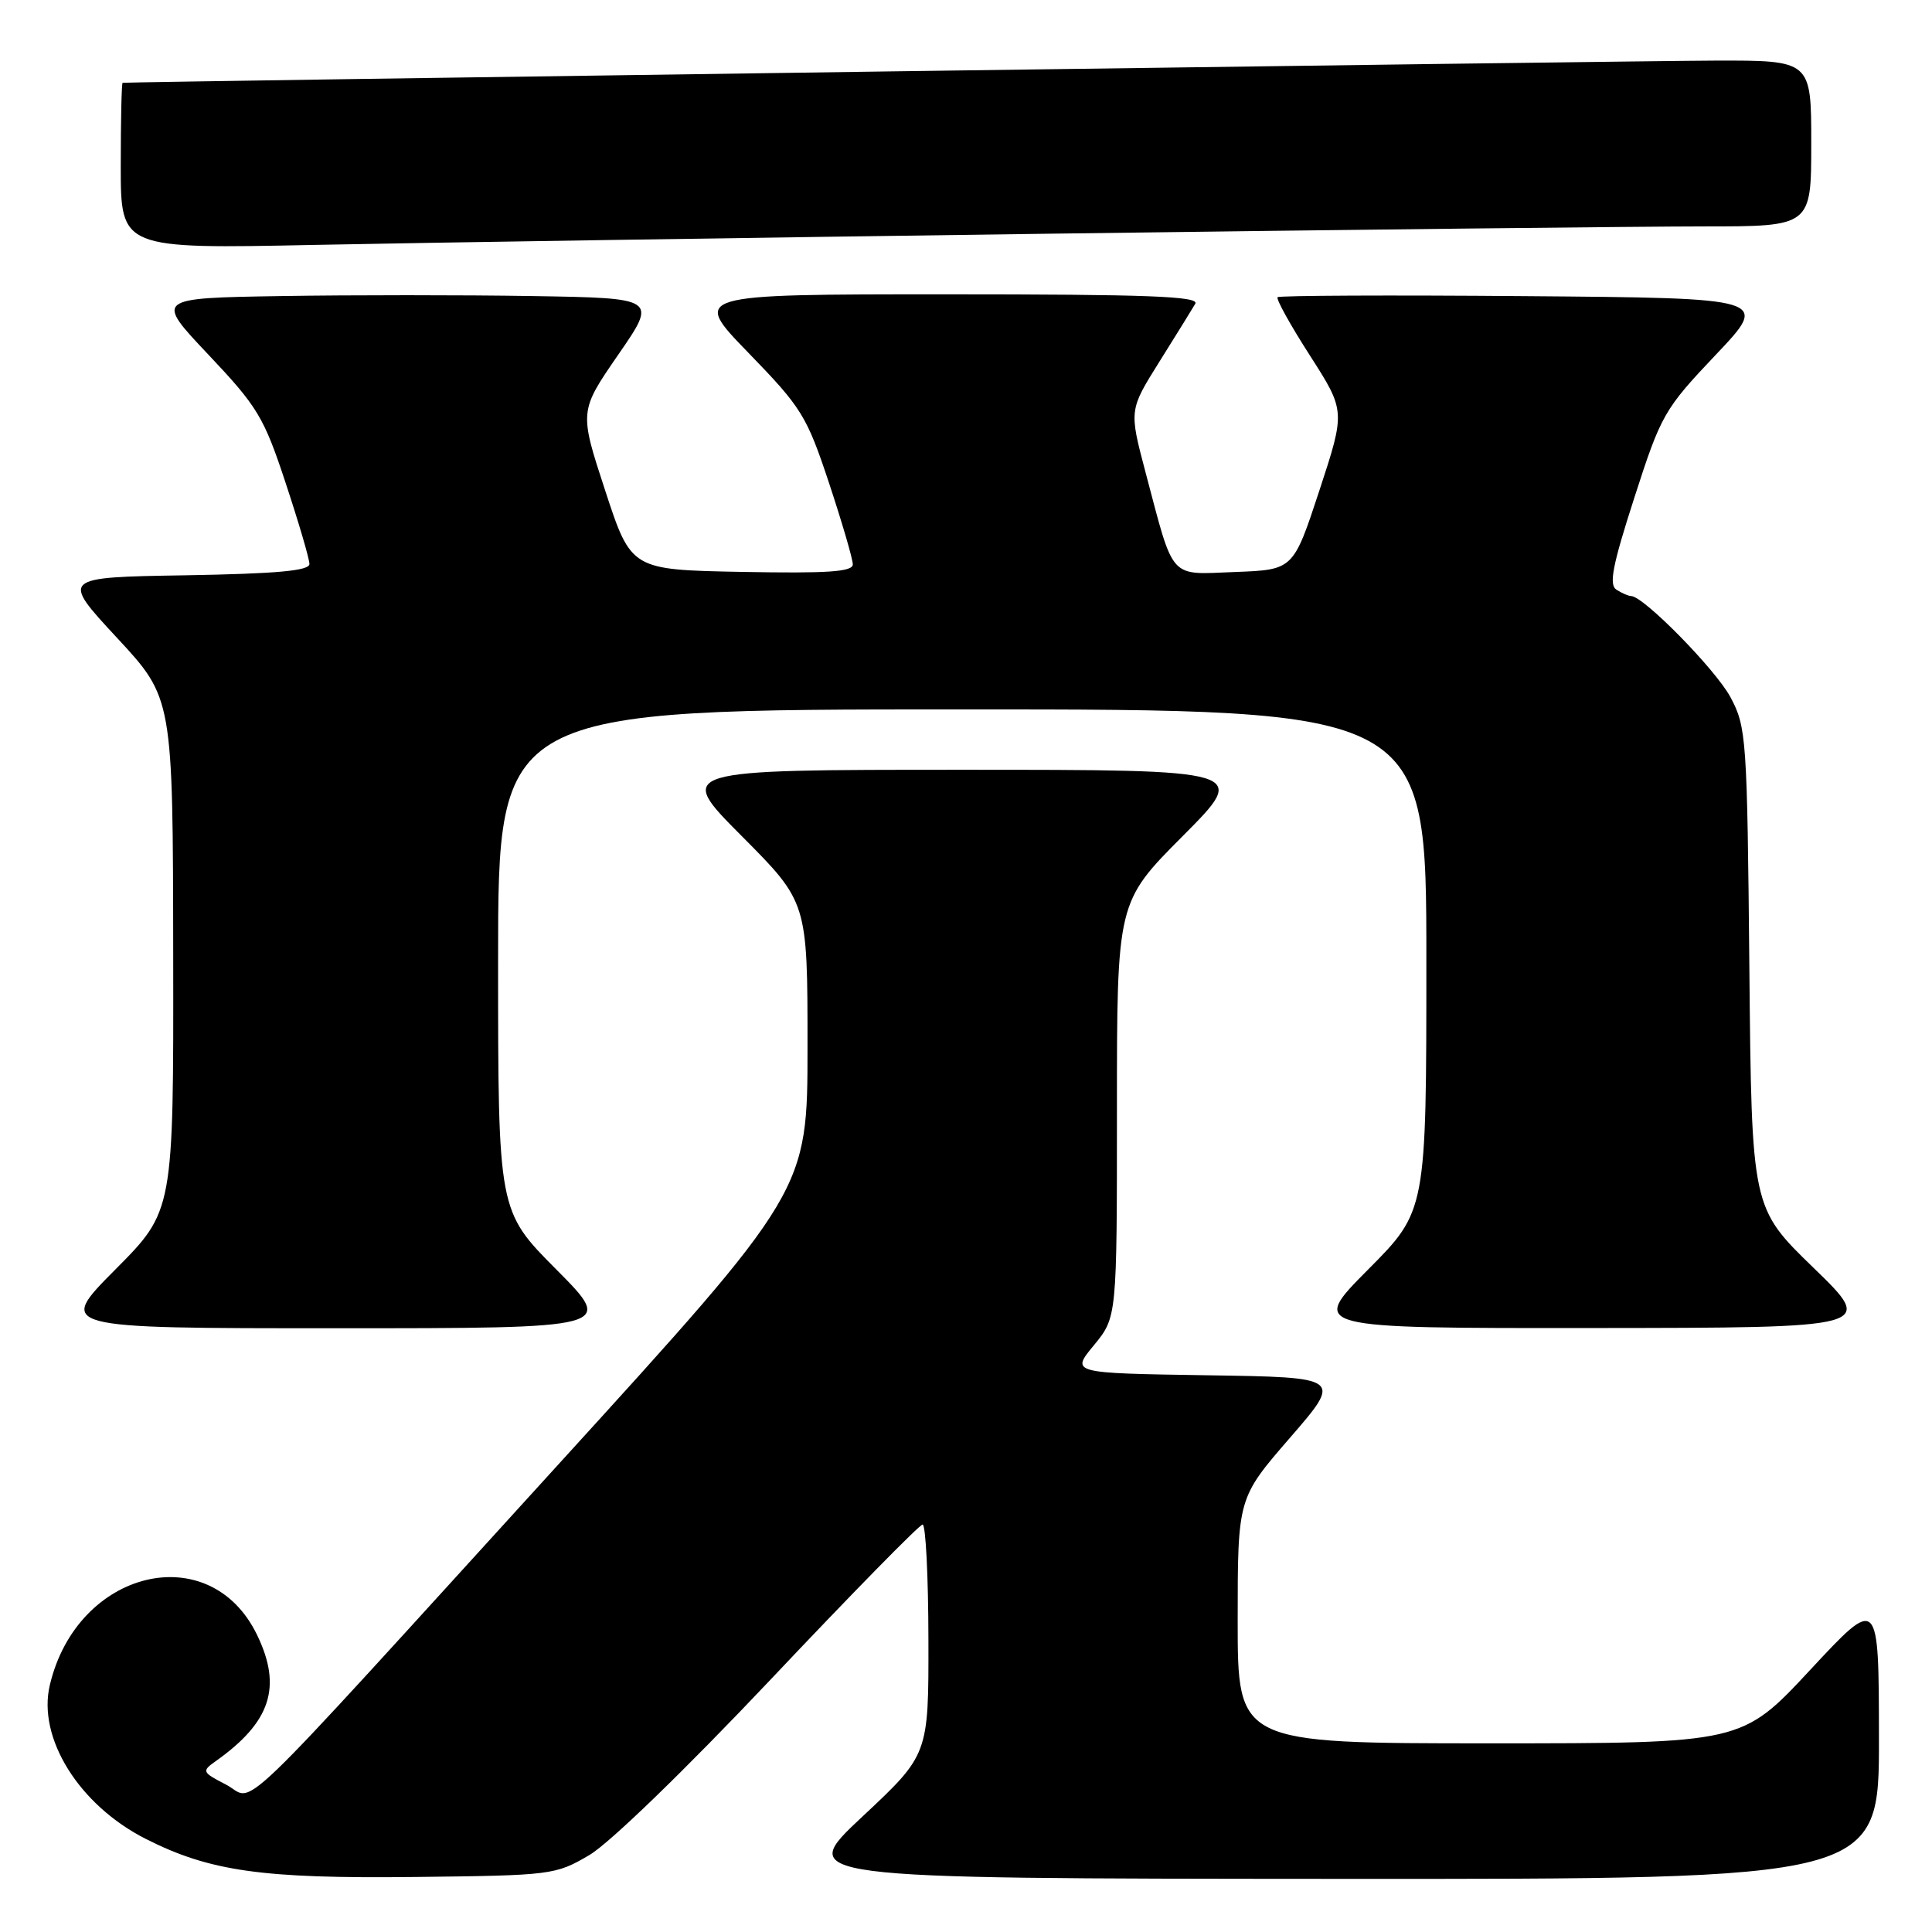 <?xml version="1.0" encoding="UTF-8" standalone="no"?>
<!DOCTYPE svg PUBLIC "-//W3C//DTD SVG 1.1//EN" "http://www.w3.org/Graphics/SVG/1.1/DTD/svg11.dtd" >
<svg xmlns="http://www.w3.org/2000/svg" xmlns:xlink="http://www.w3.org/1999/xlink" version="1.1" viewBox="0 0 256 256">
 <g >
 <path fill="currentColor"
d=" M 78.10 245.80 C 80.78 244.22 90.78 234.53 102.10 222.56 C 112.77 211.26 121.84 202.01 122.25 202.01 C 122.66 202.00 123.01 208.86 123.02 217.25 C 123.05 232.50 123.05 232.50 114.27 240.71 C 105.50 248.92 105.50 248.92 177.25 248.96 C 249.00 249.00 249.00 249.00 248.97 230.25 C 248.95 211.50 248.95 211.50 239.88 221.25 C 230.81 231.00 230.81 231.00 197.40 231.00 C 164.00 231.00 164.00 231.00 164.00 214.75 C 164.00 198.50 164.00 198.50 170.94 190.50 C 177.87 182.50 177.87 182.50 159.88 182.23 C 141.89 181.95 141.89 181.95 144.95 178.25 C 148.00 174.54 148.00 174.54 148.00 147.04 C 148.00 119.54 148.00 119.54 156.73 110.77 C 165.46 102.00 165.46 102.00 127.50 102.00 C 89.54 102.00 89.54 102.00 98.27 110.77 C 107.00 119.54 107.00 119.54 107.00 138.67 C 107.00 157.79 107.00 157.79 73.89 194.15 C 29.46 242.94 34.00 238.57 29.95 236.47 C 26.77 234.83 26.71 234.69 28.56 233.38 C 35.88 228.20 37.41 223.54 34.06 216.63 C 27.80 203.70 10.21 207.97 6.60 223.29 C 4.94 230.31 10.48 239.18 19.31 243.66 C 27.80 247.96 34.72 248.94 55.00 248.71 C 73.13 248.50 73.59 248.45 78.10 245.80 Z  M 73.73 168.23 C 66.00 160.46 66.00 160.46 66.00 127.23 C 66.00 94.00 66.00 94.00 127.50 94.00 C 189.00 94.00 189.00 94.00 189.00 127.23 C 189.00 160.46 189.00 160.46 181.27 168.23 C 173.55 176.00 173.55 176.00 211.02 175.97 C 248.50 175.94 248.50 175.94 240.30 167.99 C 232.10 160.04 232.10 160.04 231.80 128.27 C 231.51 97.75 231.41 96.34 229.30 92.39 C 227.35 88.74 217.81 79.02 216.14 78.98 C 215.79 78.98 214.91 78.60 214.19 78.14 C 213.16 77.49 213.66 74.93 216.57 65.91 C 220.11 54.92 220.51 54.23 227.36 47.00 C 234.47 39.50 234.47 39.50 202.08 39.24 C 184.27 39.09 169.51 39.16 169.29 39.38 C 169.06 39.61 170.99 43.09 173.58 47.12 C 178.28 54.46 178.28 54.46 174.83 64.98 C 171.37 75.50 171.37 75.50 163.68 75.79 C 154.79 76.13 155.63 77.06 151.78 62.55 C 149.61 54.34 149.61 54.34 153.63 47.92 C 155.84 44.39 157.98 40.94 158.38 40.25 C 158.96 39.26 152.10 39.00 125.39 39.00 C 91.65 39.00 91.65 39.00 99.17 46.75 C 106.22 54.01 106.89 55.09 109.85 64.00 C 111.58 69.23 113.00 74.08 113.00 74.78 C 113.00 75.77 109.69 75.99 98.32 75.78 C 83.63 75.50 83.63 75.50 80.19 65.00 C 76.75 54.50 76.75 54.50 81.92 47.00 C 87.10 39.50 87.10 39.50 70.55 39.23 C 61.45 39.08 46.47 39.08 37.26 39.23 C 20.53 39.50 20.53 39.50 27.62 47.00 C 34.13 53.89 34.97 55.27 37.85 64.00 C 39.58 69.23 41.00 74.06 41.00 74.73 C 41.00 75.63 36.70 76.02 24.54 76.23 C 8.07 76.50 8.07 76.50 15.49 84.50 C 22.91 92.50 22.91 92.50 22.95 126.48 C 23.00 160.46 23.00 160.46 15.27 168.23 C 7.55 176.00 7.55 176.00 44.50 176.00 C 81.45 176.00 81.45 176.00 73.73 168.23 Z  M 139.57 30.96 C 179.22 30.43 218.03 30.00 225.82 30.00 C 240.00 30.00 240.00 30.00 240.00 19.00 C 240.00 8.00 240.00 8.00 227.25 8.03 C 217.16 8.05 17.22 10.83 16.25 10.97 C 16.11 10.98 16.00 15.95 16.00 21.99 C 16.00 32.98 16.00 32.98 41.75 32.45 C 55.91 32.16 99.93 31.49 139.57 30.96 Z "/>
</g>
</svg>
